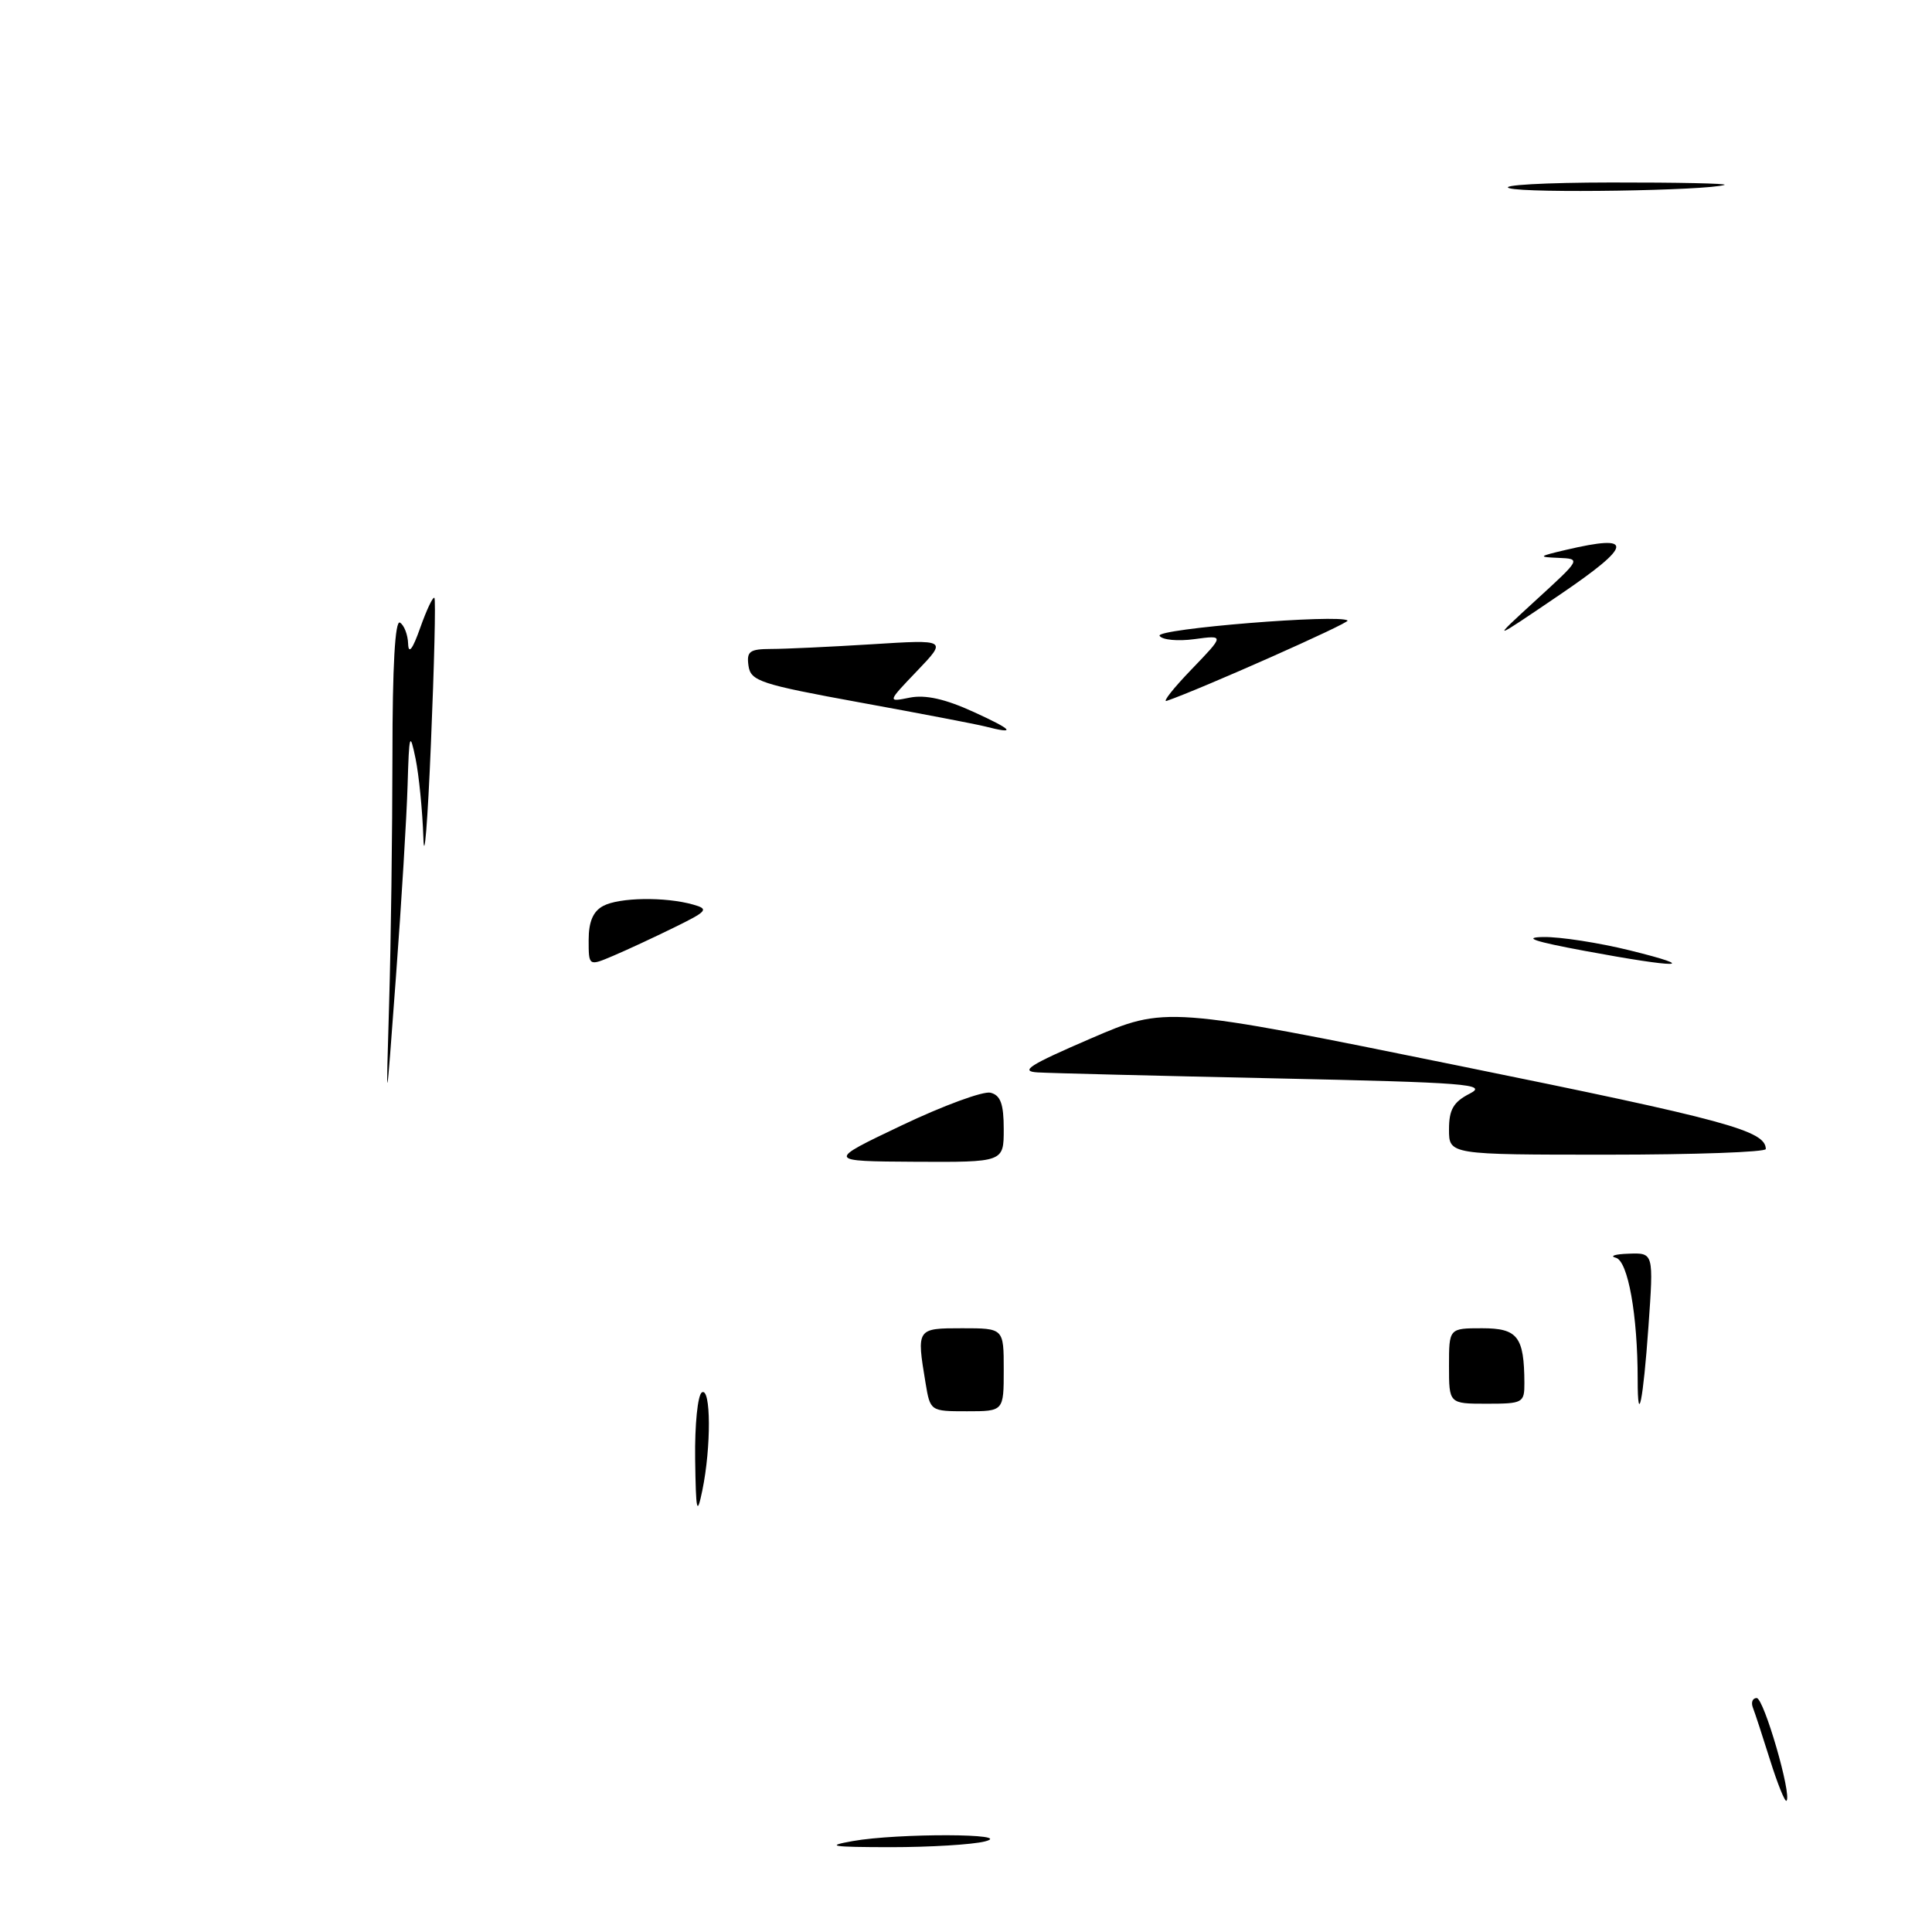 <?xml version="1.0" encoding="UTF-8" standalone="no"?>
<!DOCTYPE svg PUBLIC "-//W3C//DTD SVG 1.1//EN" "http://www.w3.org/Graphics/SVG/1.1/DTD/svg11.dtd" >
<svg xmlns="http://www.w3.org/2000/svg" xmlns:xlink="http://www.w3.org/1999/xlink" version="1.1" viewBox="0 0 256 256">
 <g >
 <path fill="currentColor"
d=" M 113.00 243.95 C 118.95 242.89 134.68 242.94 130.50 244.00 C 128.85 244.42 123.22 244.76 118.00 244.76 C 110.15 244.75 109.28 244.61 113.00 243.95 Z  M 234.55 233.24 C 233.56 230.08 232.53 226.94 232.26 226.25 C 232.00 225.56 232.23 225.00 232.77 225.00 C 233.72 225.00 237.46 237.87 236.72 238.61 C 236.52 238.81 235.54 236.39 234.55 233.24 Z  M 92.11 193.31 C 92.05 188.79 92.45 184.84 93.00 184.50 C 94.21 183.75 94.25 191.75 93.06 197.50 C 92.35 200.94 92.21 200.36 92.11 193.31 Z  M 122.64 183.25 C 121.44 176.01 121.45 176.00 127.50 176.00 C 133.00 176.00 133.00 176.00 133.00 181.50 C 133.00 187.00 133.00 187.00 128.13 187.00 C 123.28 187.00 123.26 186.99 122.64 183.25 Z  M 192.00 181.00 C 192.00 176.00 192.00 176.00 196.38 176.00 C 201.10 176.00 201.96 177.10 201.99 183.25 C 202.00 185.89 201.79 186.00 197.00 186.00 C 192.00 186.00 192.00 186.00 192.00 181.00 Z  M 217.00 182.81 C 217.00 174.25 215.72 167.09 214.11 166.66 C 213.23 166.43 213.99 166.18 215.81 166.12 C 219.12 166.00 219.12 166.00 218.43 175.75 C 217.73 185.64 217.00 189.23 217.00 182.81 Z  M 119.50 149.11 C 125.00 146.49 130.29 144.55 131.25 144.79 C 132.58 145.13 133.00 146.28 133.00 149.62 C 133.00 154.00 133.00 154.00 121.25 153.94 C 109.50 153.87 109.50 153.87 119.50 149.11 Z  M 192.00 149.66 C 192.00 147.03 192.58 146.02 194.75 144.91 C 197.20 143.66 194.39 143.44 169.00 142.89 C 153.32 142.55 139.15 142.20 137.50 142.10 C 135.07 141.96 136.38 141.12 144.48 137.63 C 154.46 133.32 154.46 133.32 193.47 141.25 C 228.86 148.44 233.93 149.81 233.98 152.25 C 233.99 152.66 224.55 153.00 213.00 153.00 C 192.00 153.00 192.00 153.00 192.00 149.66 Z  M 51.56 133.00 C 51.80 125.03 51.99 110.26 52.00 100.19 C 52.00 88.24 52.35 82.10 53.00 82.50 C 53.55 82.84 54.04 84.10 54.08 85.31 C 54.13 86.75 54.68 86.03 55.68 83.19 C 56.52 80.82 57.36 79.03 57.56 79.22 C 57.75 79.41 57.54 88.10 57.10 98.53 C 56.67 108.97 56.21 114.58 56.10 111.00 C 55.98 107.42 55.51 102.70 55.06 100.50 C 54.31 96.88 54.21 97.21 54.01 104.00 C 53.89 108.12 53.20 119.60 52.46 129.50 C 51.13 147.50 51.13 147.50 51.56 133.00 Z  M 78.00 124.55 C 78.00 122.13 78.59 120.75 79.93 120.04 C 82.04 118.91 88.13 118.81 91.84 119.86 C 93.97 120.46 93.75 120.73 89.34 122.89 C 86.68 124.20 83.04 125.89 81.25 126.65 C 78.00 128.03 78.00 128.03 78.00 124.55 Z  M 210.00 126.00 C 203.31 124.76 201.68 124.21 204.50 124.16 C 206.70 124.12 211.88 124.92 216.00 125.94 C 225.46 128.28 222.42 128.31 210.00 126.00 Z  M 130.50 96.25 C 129.40 95.97 121.97 94.54 114.00 93.09 C 100.74 90.67 99.47 90.25 99.18 88.22 C 98.91 86.31 99.32 86.00 102.18 85.99 C 104.01 85.99 110.00 85.71 115.50 85.37 C 125.50 84.74 125.50 84.74 121.53 88.89 C 117.56 93.04 117.56 93.04 120.55 92.44 C 122.62 92.03 125.24 92.61 129.02 94.34 C 134.28 96.74 134.76 97.35 130.50 96.25 Z  M 157.88 88.70 C 162.26 84.15 162.26 84.15 158.26 84.69 C 156.06 84.99 153.99 84.79 153.65 84.25 C 153.08 83.32 177.66 81.33 178.56 82.23 C 178.87 82.54 159.00 91.36 154.59 92.87 C 153.99 93.08 155.47 91.20 157.88 88.70 Z  M 203.50 79.54 C 209.50 74.05 209.50 74.05 206.50 73.92 C 203.74 73.81 203.83 73.72 207.50 72.86 C 216.60 70.72 216.41 72.19 206.73 78.77 C 197.50 85.04 197.50 85.04 203.50 79.54 Z  M 200.00 24.94 C 198.62 24.53 204.70 24.19 213.50 24.18 C 222.30 24.17 229.05 24.31 228.50 24.50 C 226.26 25.26 202.32 25.63 200.00 24.94 Z "/>
</g>
</svg>